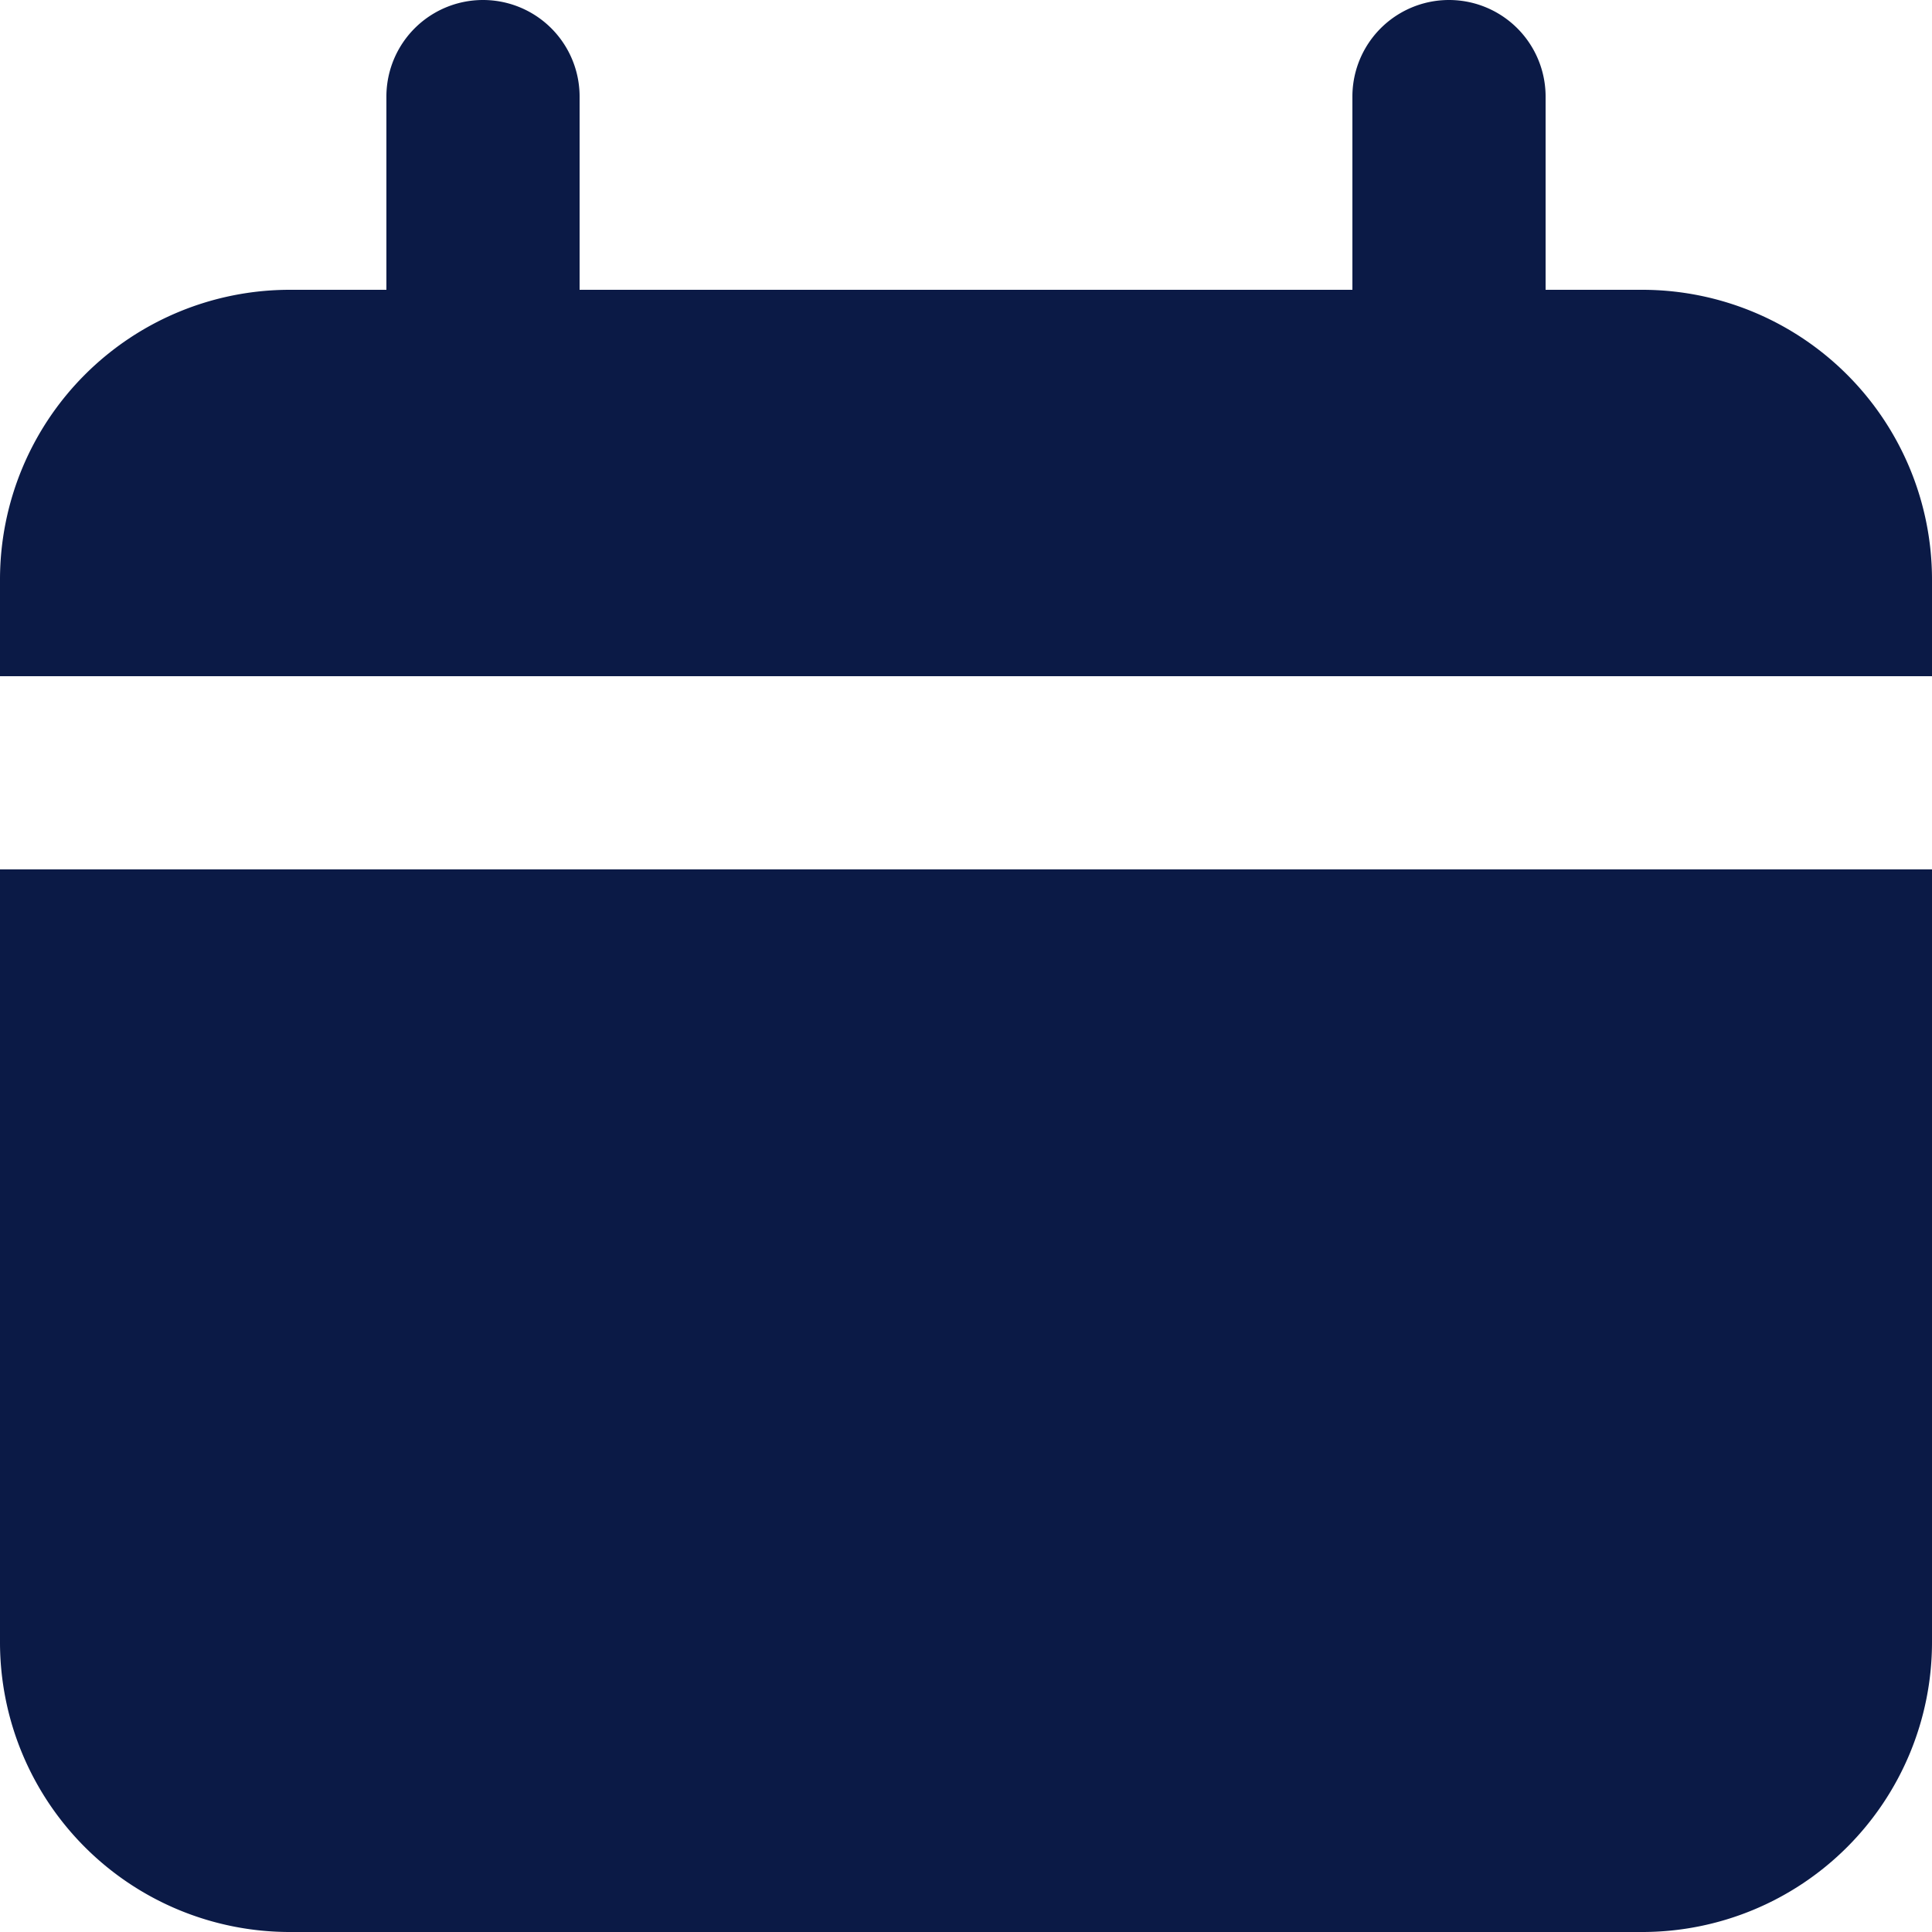 <svg viewBox="0 0 30 30" fill="none" xmlns="http://www.w3.org/2000/svg"><g clip-path="url(#clip0_241_3639)"><path d="M25.5 4.5H24v-3a1.5 1.5 0 1 0-3 0v3H9v-3a1.5 1.5 0 0 0-3 0v3H4.5A4.5 4.5 0 0 0 0 9v1.5h30V9a4.5 4.5 0 0 0-4.5-4.5zM0 25.5A4.5 4.5 0 0 0 4.5 30h21a4.5 4.5 0 0 0 4.5-4.5v-12H0v12z" fill="#0B1A46"/></g><defs><clipPath id="clip0_241_3639"><path fill="#fff" d="M0 0H30V30H0z"/></clipPath></defs></svg>